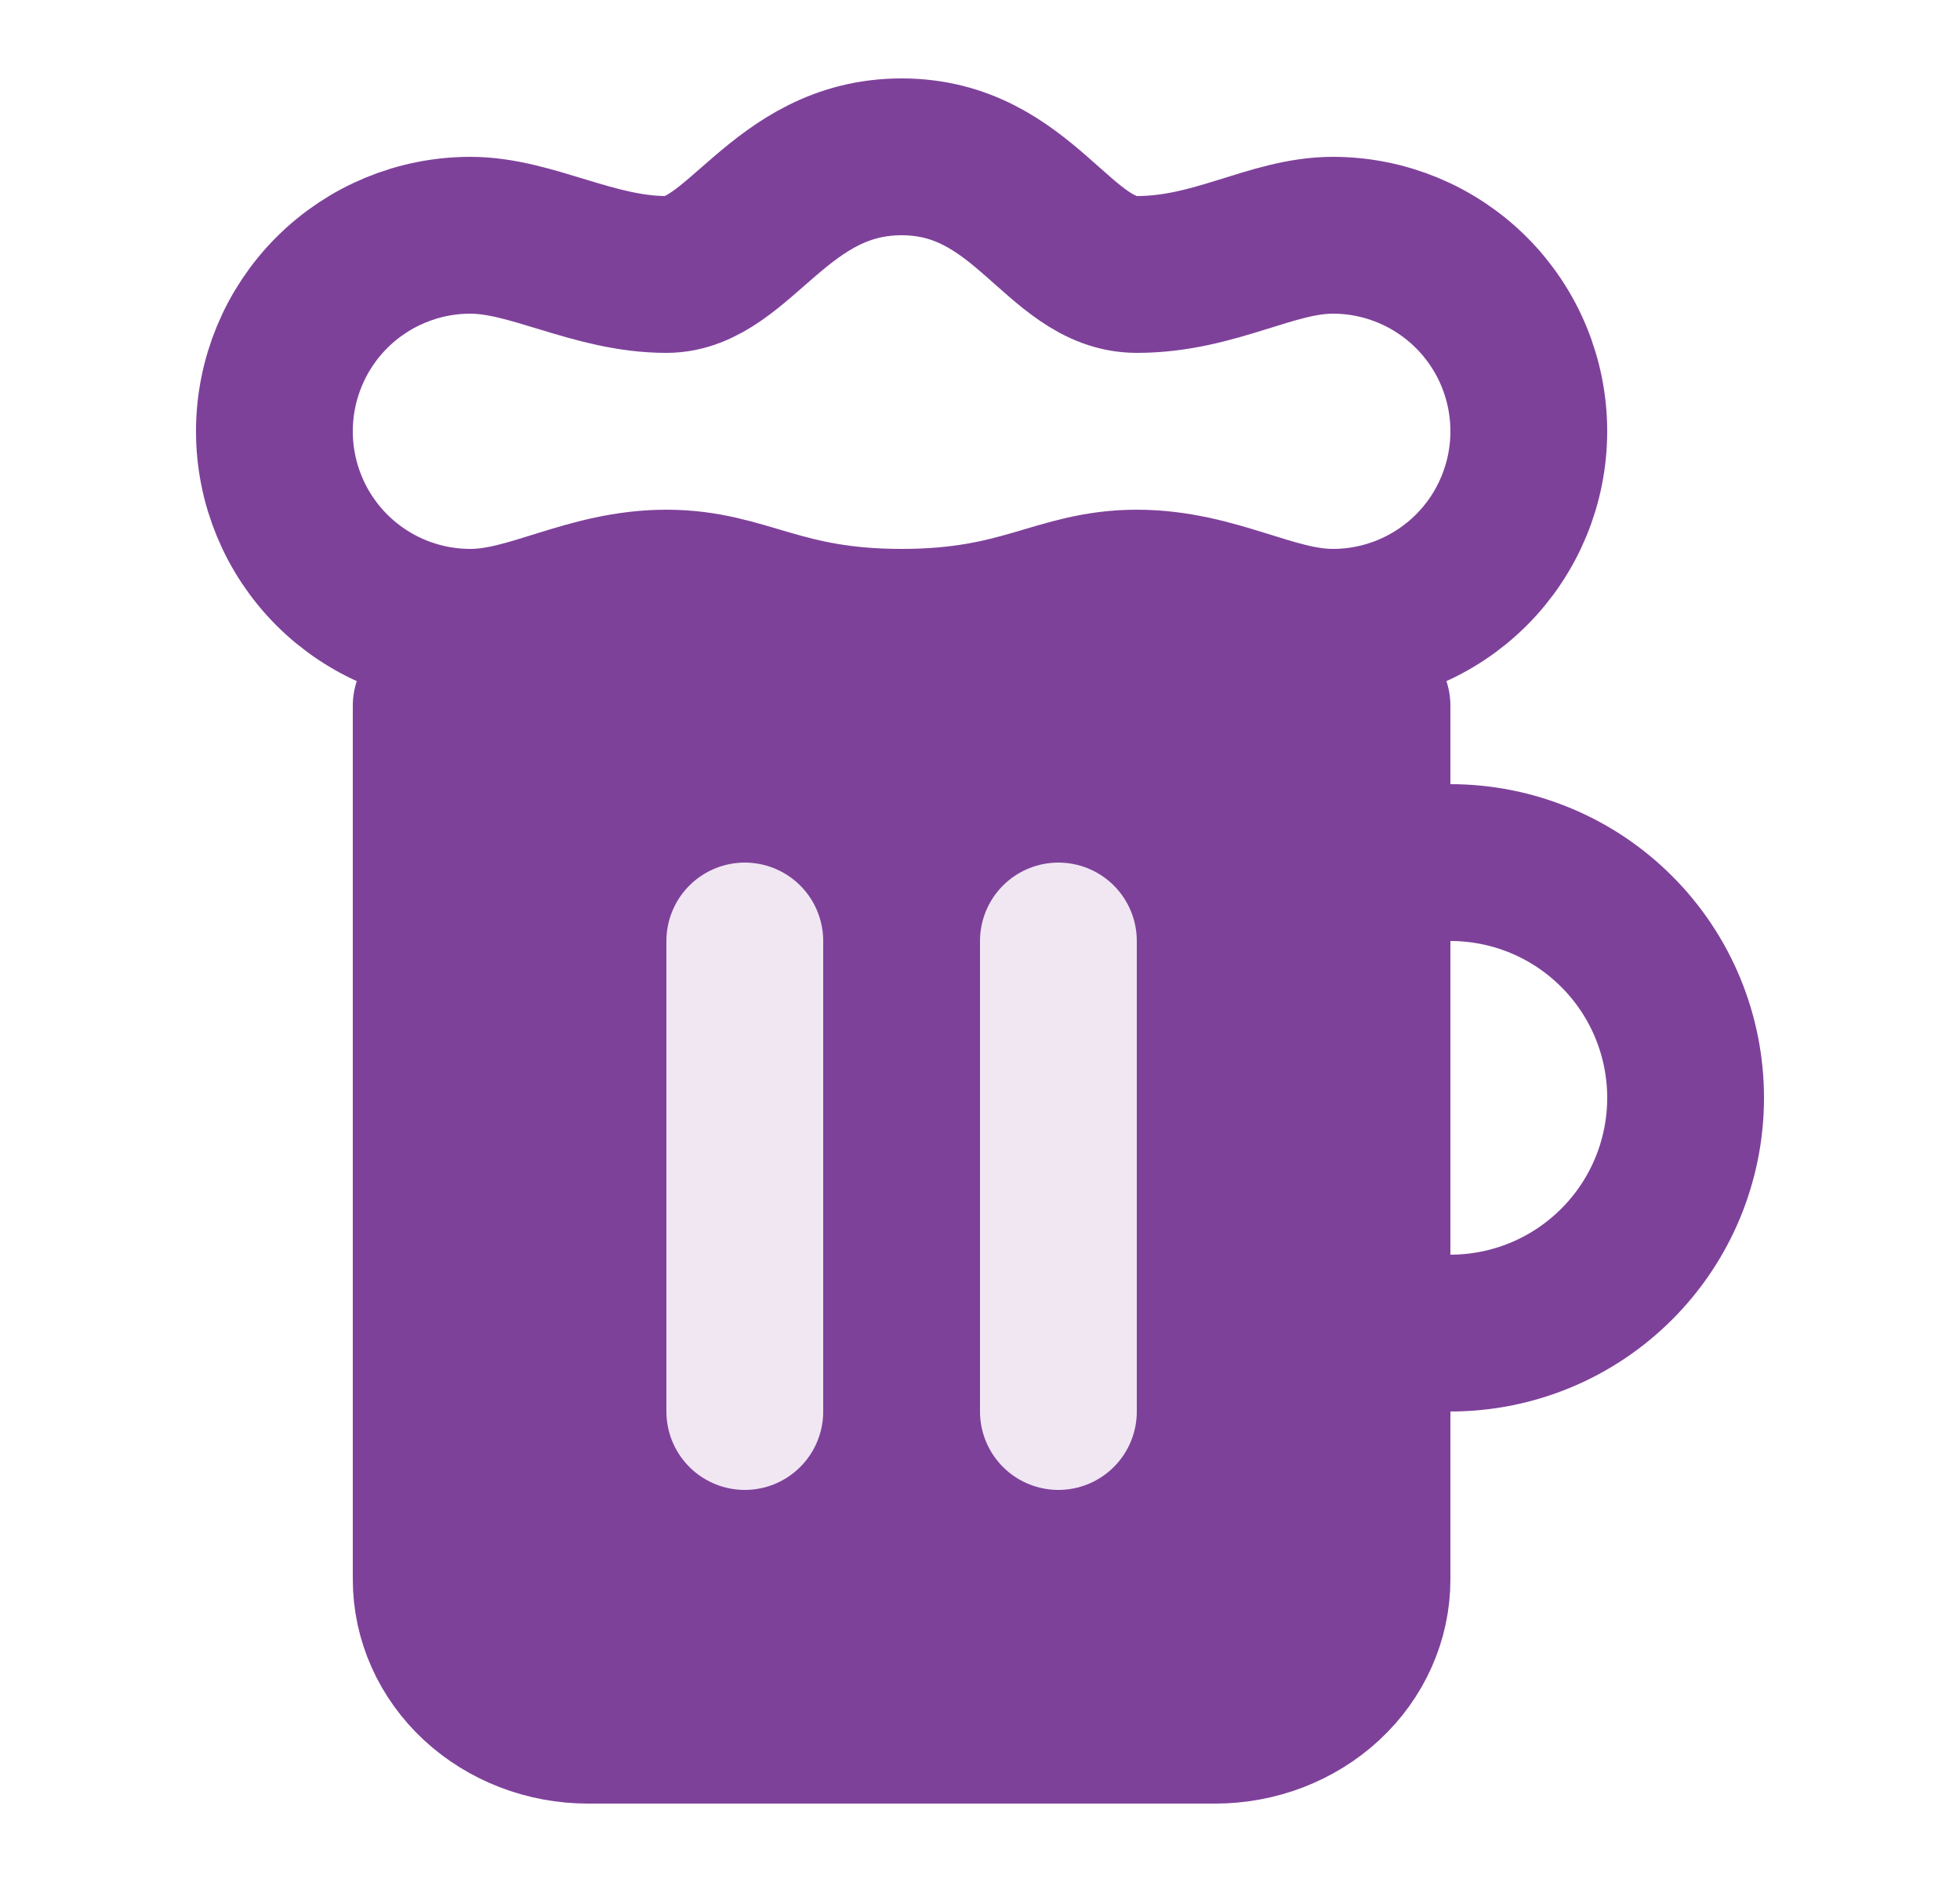 <svg width="25" height="24" viewBox="0 0 25 24" fill="none" xmlns="http://www.w3.org/2000/svg">
<path d="M17.5 11H18.5C19.296 11 20.059 11.316 20.621 11.879C21.184 12.441 21.5 13.204 21.5 14C21.5 14.796 21.184 15.559 20.621 16.121C20.059 16.684 19.296 17 18.5 17H17.5M9.5 12V18M13.5 12V18M14.5 7.5C13.5 7.5 13.06 8 11.5 8C9.94 8 9.5 7.5 8.5 7.5C7.5 7.5 6.78 8 6 8C5.337 8 4.701 7.737 4.232 7.268C3.763 6.799 3.5 6.163 3.5 5.5C3.5 4.837 3.763 4.201 4.232 3.732C4.701 3.263 5.337 3 6 3C6.78 3 7.57 3.5 8.5 3.5C9.43 3.5 9.94 2 11.5 2C13.06 2 13.5 3.5 14.5 3.5C15.5 3.5 16.22 3 17 3C17.663 3 18.299 3.263 18.768 3.732C19.237 4.201 19.5 4.837 19.5 5.5C19.5 6.163 19.237 6.799 18.768 7.268C18.299 7.737 17.663 8 17 8C16.22 8 15.5 7.5 14.5 7.5Z" stroke="#7E419A" stroke-width="2" stroke-linecap="round" stroke-linejoin="round"/>
<path d="M5.5 9V20.143C5.5 20.635 5.711 21.108 6.086 21.456C6.461 21.804 6.97 22 7.5 22H15.5C16.03 22 16.539 21.804 16.914 21.456C17.289 21.108 17.5 20.635 17.5 20.143V9" stroke="#7E419A" stroke-width="2" stroke-linecap="round" stroke-linejoin="round"/>
<path d="M6.5 9H11.778H16.5V20C16.5 20.53 16.383 21.039 16.175 21.414C15.966 21.789 15.684 22 15.389 22H7.611C7.316 22 7.034 21.789 6.825 21.414C6.617 21.039 6.5 20.53 6.5 20V9Z" fill="#7E419A" stroke="#7E419A" stroke-width="2" stroke-linecap="round" stroke-linejoin="round"/>
<path d="M9.5 12V18" stroke="#F0E7F3" stroke-width="2" stroke-linecap="round"/>
<path d="M13.5 12V18" stroke="#F0E7F3" stroke-width="2" stroke-linecap="round"/>
</svg>

